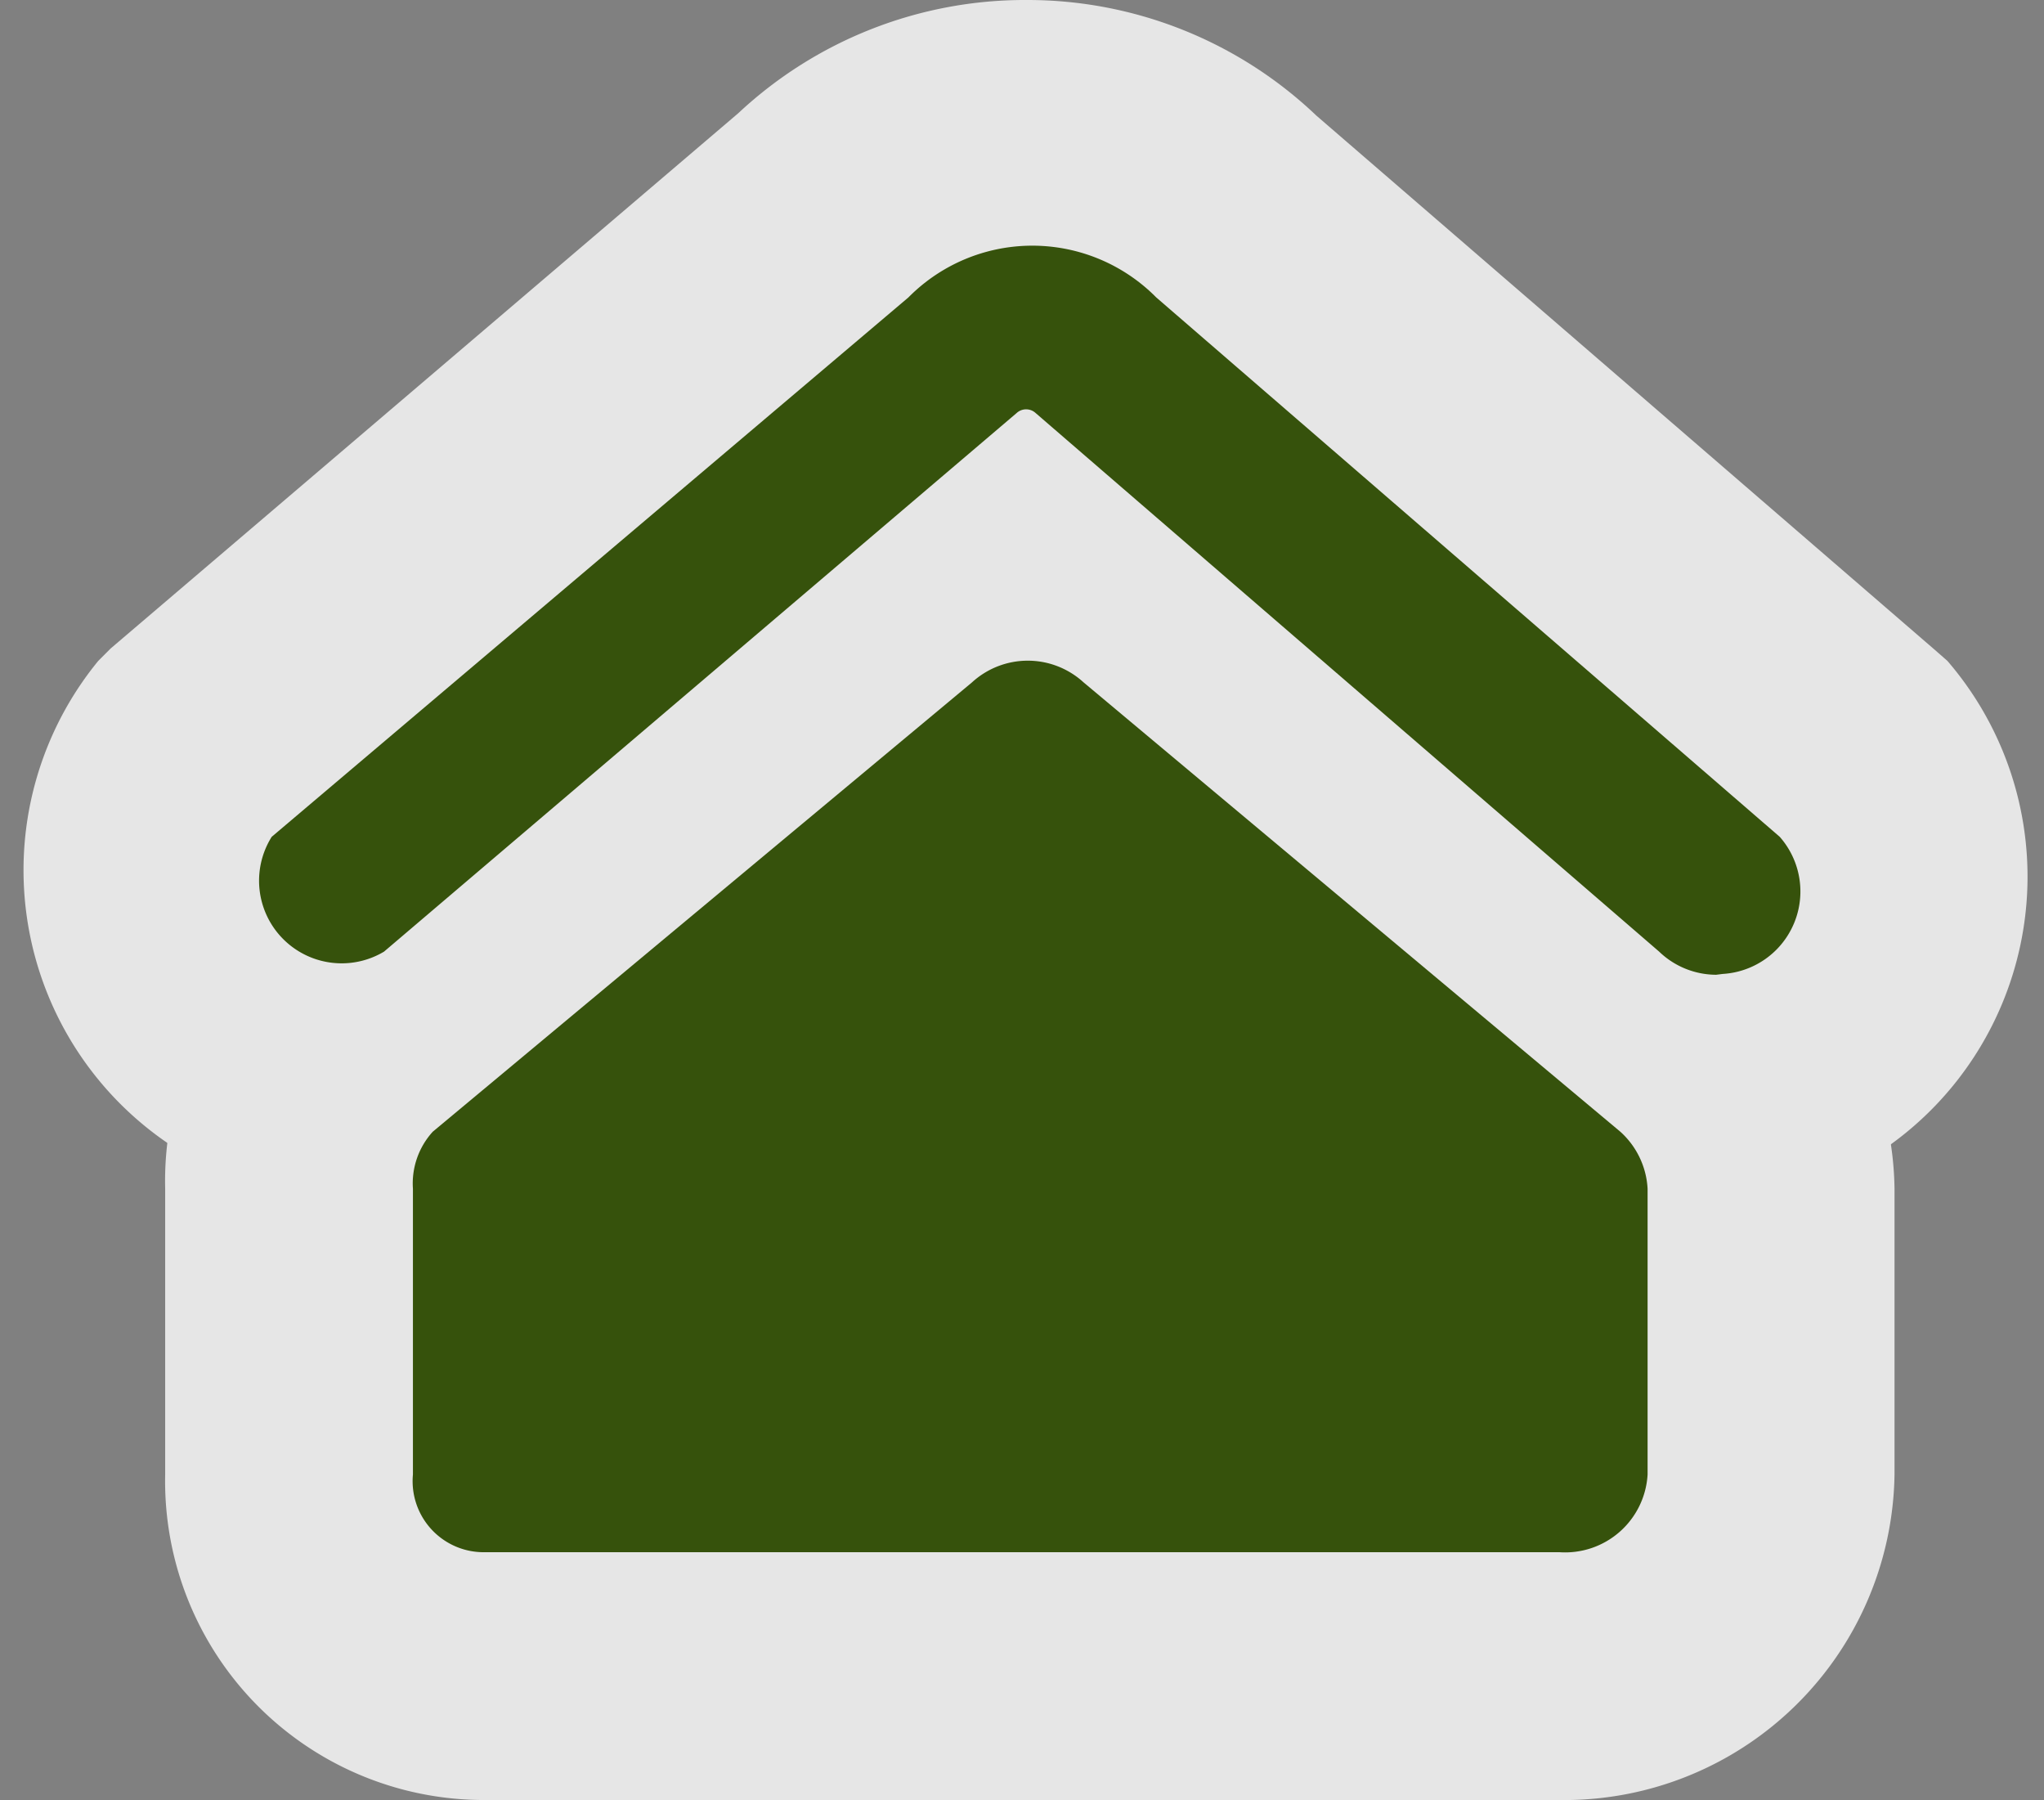 <svg xmlns="http://www.w3.org/2000/svg" viewBox="0 0 24.75 21.79"><rect x="0" y="0" width="24.75" height="21.79" fill="#808080" stroke="none"/><defs><style>.a{opacity:0.8;}.b{fill:#fff;}.c{fill:#36520c;}</style></defs><title>Asset 181</title><g class="a"><path class="b" d="M5.87,20.29A2.35,2.35,0,0,1,3.5,17.85V14.39a2.39,2.39,0,0,1,.69-1.76l.09-.08,6.49-5.41a2.46,2.46,0,0,1,3.35,0l6.46,5.41.1.09a2.48,2.48,0,0,1,.77,1.75v3.46a2.51,2.51,0,0,1-2.57,2.44Z"/><path class="b" d="M12.44,8a1,1,0,0,1,.68.28l6.5,5.44a1,1,0,0,1,.33.69v3.46a1,1,0,0,1-1.07.94h-13A.86.86,0,0,1,5,17.85V14.39a.93.93,0,0,1,.24-.69l6.53-5.44A1,1,0,0,1,12.44,8m0-3h0A3.94,3.94,0,0,0,9.78,6L3.32,11.39l-.18.17A3.85,3.85,0,0,0,2,14.39v3.46a3.86,3.86,0,0,0,3.87,3.94h13a4,4,0,0,0,4.07-3.94V14.39a4,4,0,0,0-1.21-2.81l-.19-.18L15.11,6a3.94,3.94,0,0,0-2.67-1Z"/><path class="b" d="M20.78,13.3a2.45,2.45,0,0,1-1.7-.68L12.42,6.86,5.66,12.63A2.47,2.47,0,0,1,2.24,9.06L2.32,9l7.63-6.5a3.62,3.62,0,0,1,5,0L22.45,9l.08.07a2.47,2.47,0,0,1-1.74,4.22Z"/><path class="b" d="M12.43,3a2.1,2.1,0,0,1,1.49.61l7.55,6.53a1,1,0,0,1-1.37,1.37L12.54,5a.17.17,0,0,0-.23,0L4.65,11.52a1,1,0,1,1-1.36-1.39L11,3.6A2.1,2.1,0,0,1,12.43,3m0-3A5.08,5.08,0,0,0,8.94,1.37L1.34,7.85,1.19,8a4,4,0,0,0,5.46,5.76l5.76-4.91,5.66,4.9A4,4,0,0,0,23.58,8l-.16-.14L15.94,1.4A5.07,5.07,0,0,0,12.43,0Z"/></g><path class="c" d="M18.88,18.79h-13A.86.86,0,0,1,5,17.85V14.39a.93.93,0,0,1,.24-.69l6.53-5.44a1,1,0,0,1,1.35,0l6.5,5.44a1,1,0,0,1,.33.69v3.46A1,1,0,0,1,18.88,18.79Z"/><path class="c" d="M20.78,11.8a1,1,0,0,1-.69-.28L12.54,5a.17.17,0,0,0-.23,0L4.65,11.52a1,1,0,0,1-1.36-1.39L11,3.6a2.11,2.11,0,0,1,3,0l7.55,6.53a1,1,0,0,1-.69,1.66Z"/></svg>